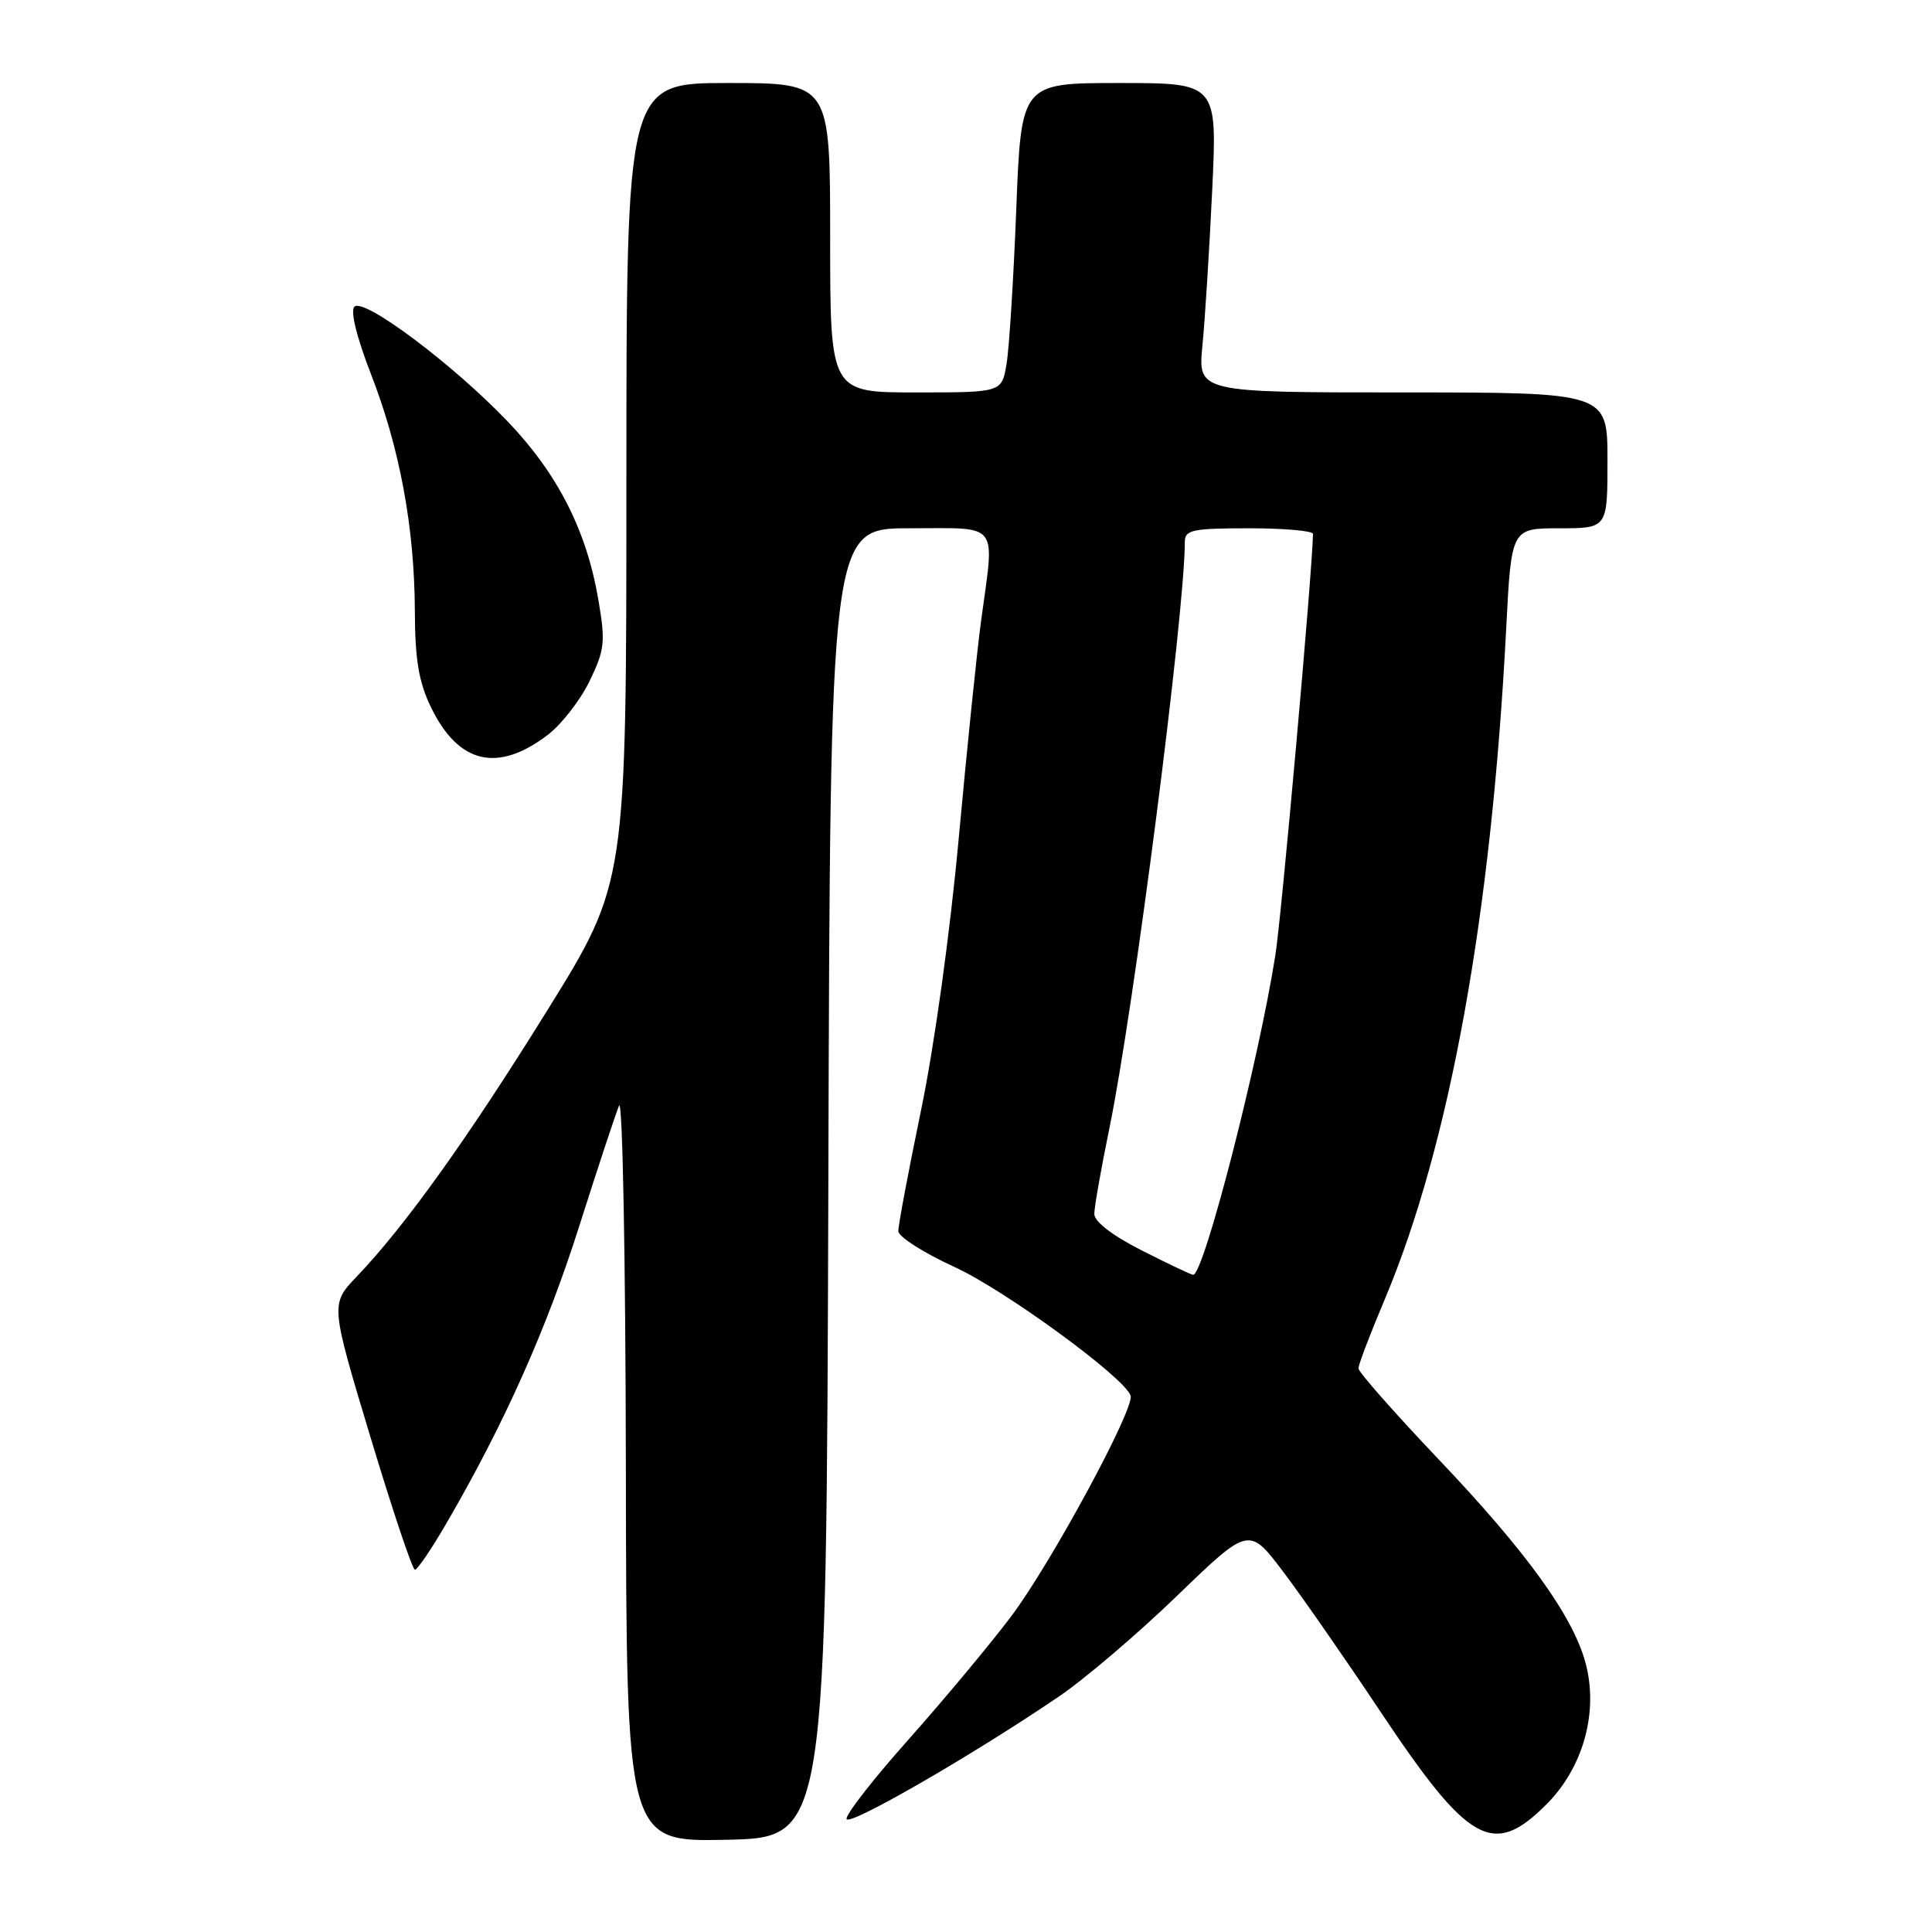 <?xml version="1.0" encoding="UTF-8" standalone="no"?>
<!DOCTYPE svg PUBLIC "-//W3C//DTD SVG 1.1//EN" "http://www.w3.org/Graphics/SVG/1.1/DTD/svg11.dtd" >
<svg xmlns="http://www.w3.org/2000/svg" xmlns:xlink="http://www.w3.org/1999/xlink" version="1.1" viewBox="0 0 256 256">
 <g >
 <path fill="currentColor"
d=" M 109.76 156.75 C 110.01 70.00 110.01 70.00 120.51 70.00 C 132.62 70.00 131.80 68.95 130.01 82.18 C 129.46 86.20 128.13 99.19 127.04 111.04 C 125.89 123.62 123.80 138.66 122.03 147.18 C 120.37 155.20 119.02 162.38 119.03 163.13 C 119.05 163.88 122.39 166.01 126.45 167.87 C 133.10 170.90 149.01 182.52 149.81 184.93 C 150.38 186.63 139.21 207.25 133.96 214.21 C 131.17 217.91 125.06 225.23 120.38 230.50 C 115.69 235.76 112.00 240.50 112.18 241.03 C 112.50 242.01 128.72 232.66 140.22 224.86 C 143.68 222.52 150.78 216.47 156.00 211.42 C 165.50 202.25 165.50 202.25 170.11 208.37 C 172.65 211.74 178.36 219.96 182.80 226.63 C 194.62 244.38 197.82 246.18 204.91 239.09 C 209.80 234.20 211.84 226.82 210.09 220.34 C 208.42 214.12 202.24 205.57 190.52 193.26 C 184.74 187.17 180.00 181.80 180.00 181.32 C 180.00 180.83 181.56 176.73 183.47 172.21 C 192.10 151.75 197.63 121.19 199.58 83.25 C 200.26 70.00 200.26 70.00 206.63 70.00 C 213.00 70.00 213.00 70.00 213.00 61.00 C 213.00 52.00 213.00 52.00 185.86 52.00 C 158.72 52.00 158.72 52.00 159.33 45.75 C 159.67 42.31 160.25 33.09 160.62 25.25 C 161.30 11.00 161.30 11.00 148.31 11.00 C 135.31 11.00 135.31 11.00 134.66 27.75 C 134.30 36.96 133.72 46.19 133.37 48.25 C 132.74 52.00 132.74 52.00 121.37 52.00 C 110.00 52.00 110.00 52.00 110.00 31.50 C 110.00 11.00 110.00 11.00 96.50 11.00 C 83.00 11.00 83.00 11.00 83.00 64.00 C 83.00 116.99 83.00 116.99 72.55 133.83 C 62.00 150.82 53.69 162.44 47.27 169.15 C 43.78 172.81 43.78 172.81 49.08 190.40 C 52.00 200.08 54.65 208.00 54.98 208.00 C 55.31 208.00 57.22 205.19 59.21 201.75 C 66.81 188.67 72.40 176.16 76.72 162.57 C 79.18 154.83 81.57 147.60 82.03 146.50 C 82.49 145.39 82.89 166.71 82.93 194.28 C 83.00 244.06 83.00 244.06 96.25 243.78 C 109.50 243.50 109.50 243.50 109.76 156.75 Z  M 72.59 97.37 C 74.41 95.98 76.90 92.77 78.12 90.25 C 80.14 86.07 80.25 85.08 79.27 79.38 C 77.72 70.31 73.89 62.78 67.33 55.91 C 60.06 48.29 48.20 39.40 46.96 40.64 C 46.40 41.20 47.26 44.69 49.14 49.53 C 52.97 59.37 54.92 69.88 54.97 80.93 C 54.99 87.41 55.49 90.38 57.10 93.70 C 60.74 101.22 65.92 102.45 72.59 97.37 Z  M 151.25 165.67 C 147.41 163.72 145.00 161.87 145.00 160.86 C 145.00 159.96 145.90 154.85 147.00 149.50 C 150.23 133.79 156.98 81.32 157.00 71.75 C 157.00 70.22 158.07 70.00 165.50 70.00 C 170.18 70.00 173.99 70.34 173.98 70.75 C 173.87 76.03 169.81 121.43 168.99 126.59 C 166.72 140.94 159.46 169.10 158.09 168.92 C 157.77 168.88 154.69 167.42 151.25 165.67 Z "/>
</g>
</svg>